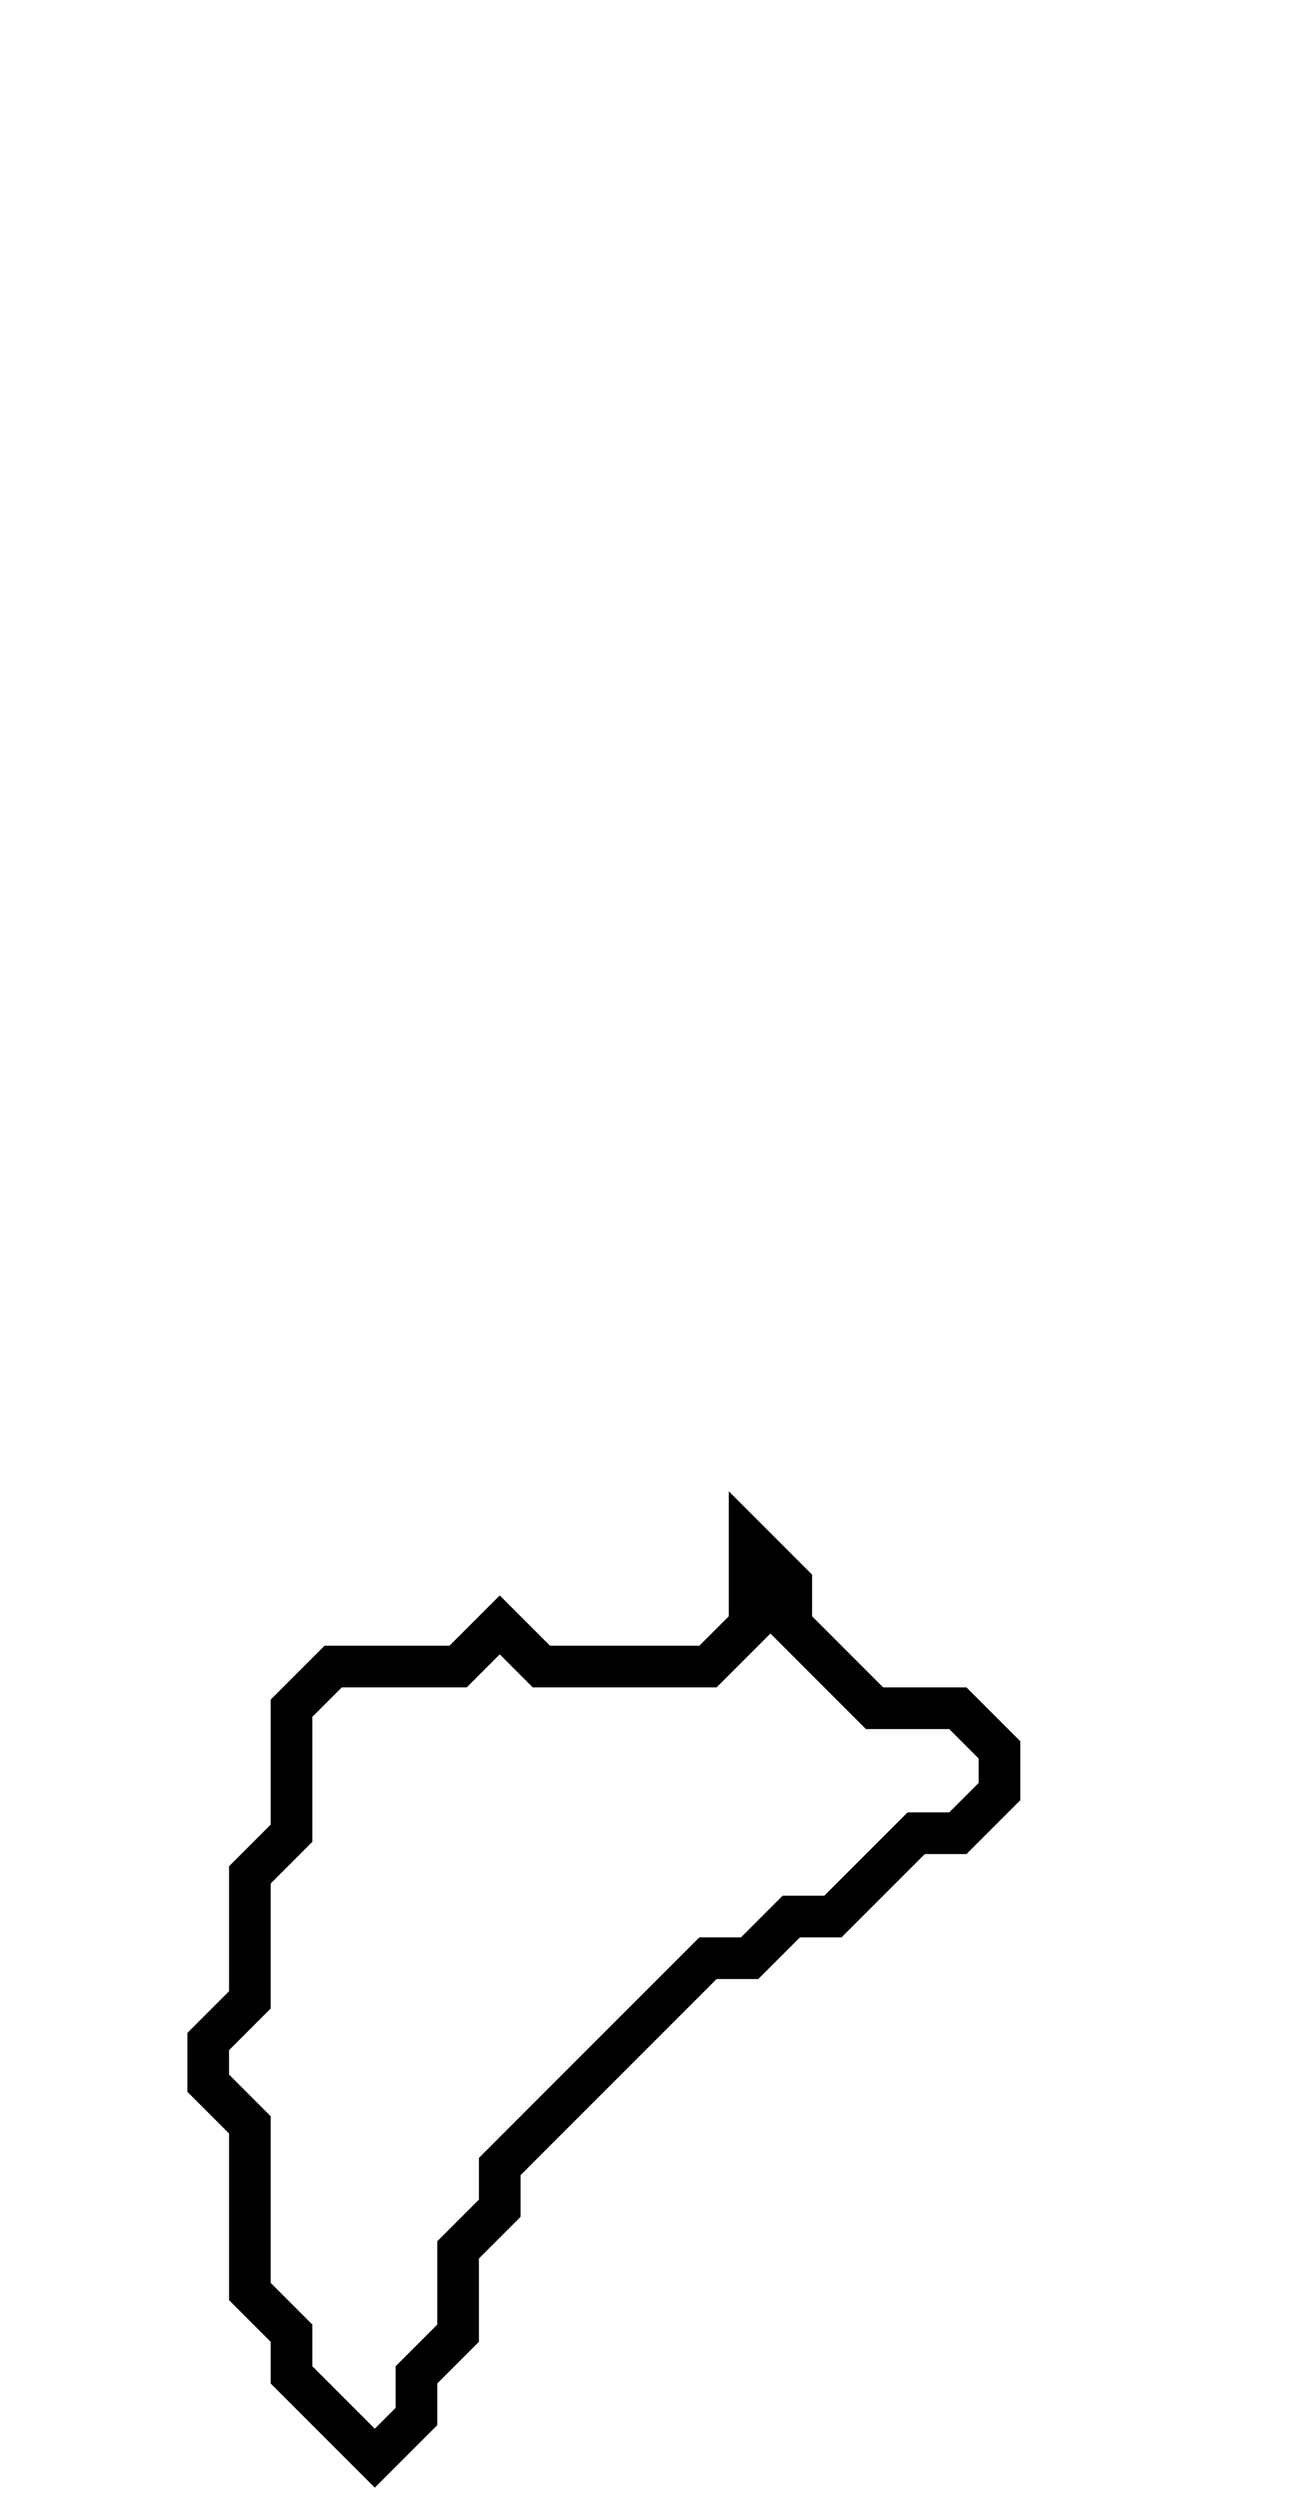 <svg xmlns="http://www.w3.org/2000/svg" width="31" height="60">
  <path d="M 18,37 L 18,39 L 17,40 L 13,40 L 12,39 L 11,40 L 8,40 L 7,41 L 7,44 L 6,45 L 6,48 L 5,49 L 5,50 L 6,51 L 6,55 L 7,56 L 7,57 L 9,59 L 10,58 L 10,57 L 11,56 L 11,54 L 12,53 L 12,52 L 17,47 L 18,47 L 19,46 L 20,46 L 22,44 L 23,44 L 24,43 L 24,42 L 23,41 L 21,41 L 19,39 L 19,38 Z" fill="none" stroke="black" stroke-width="1"/>
</svg>